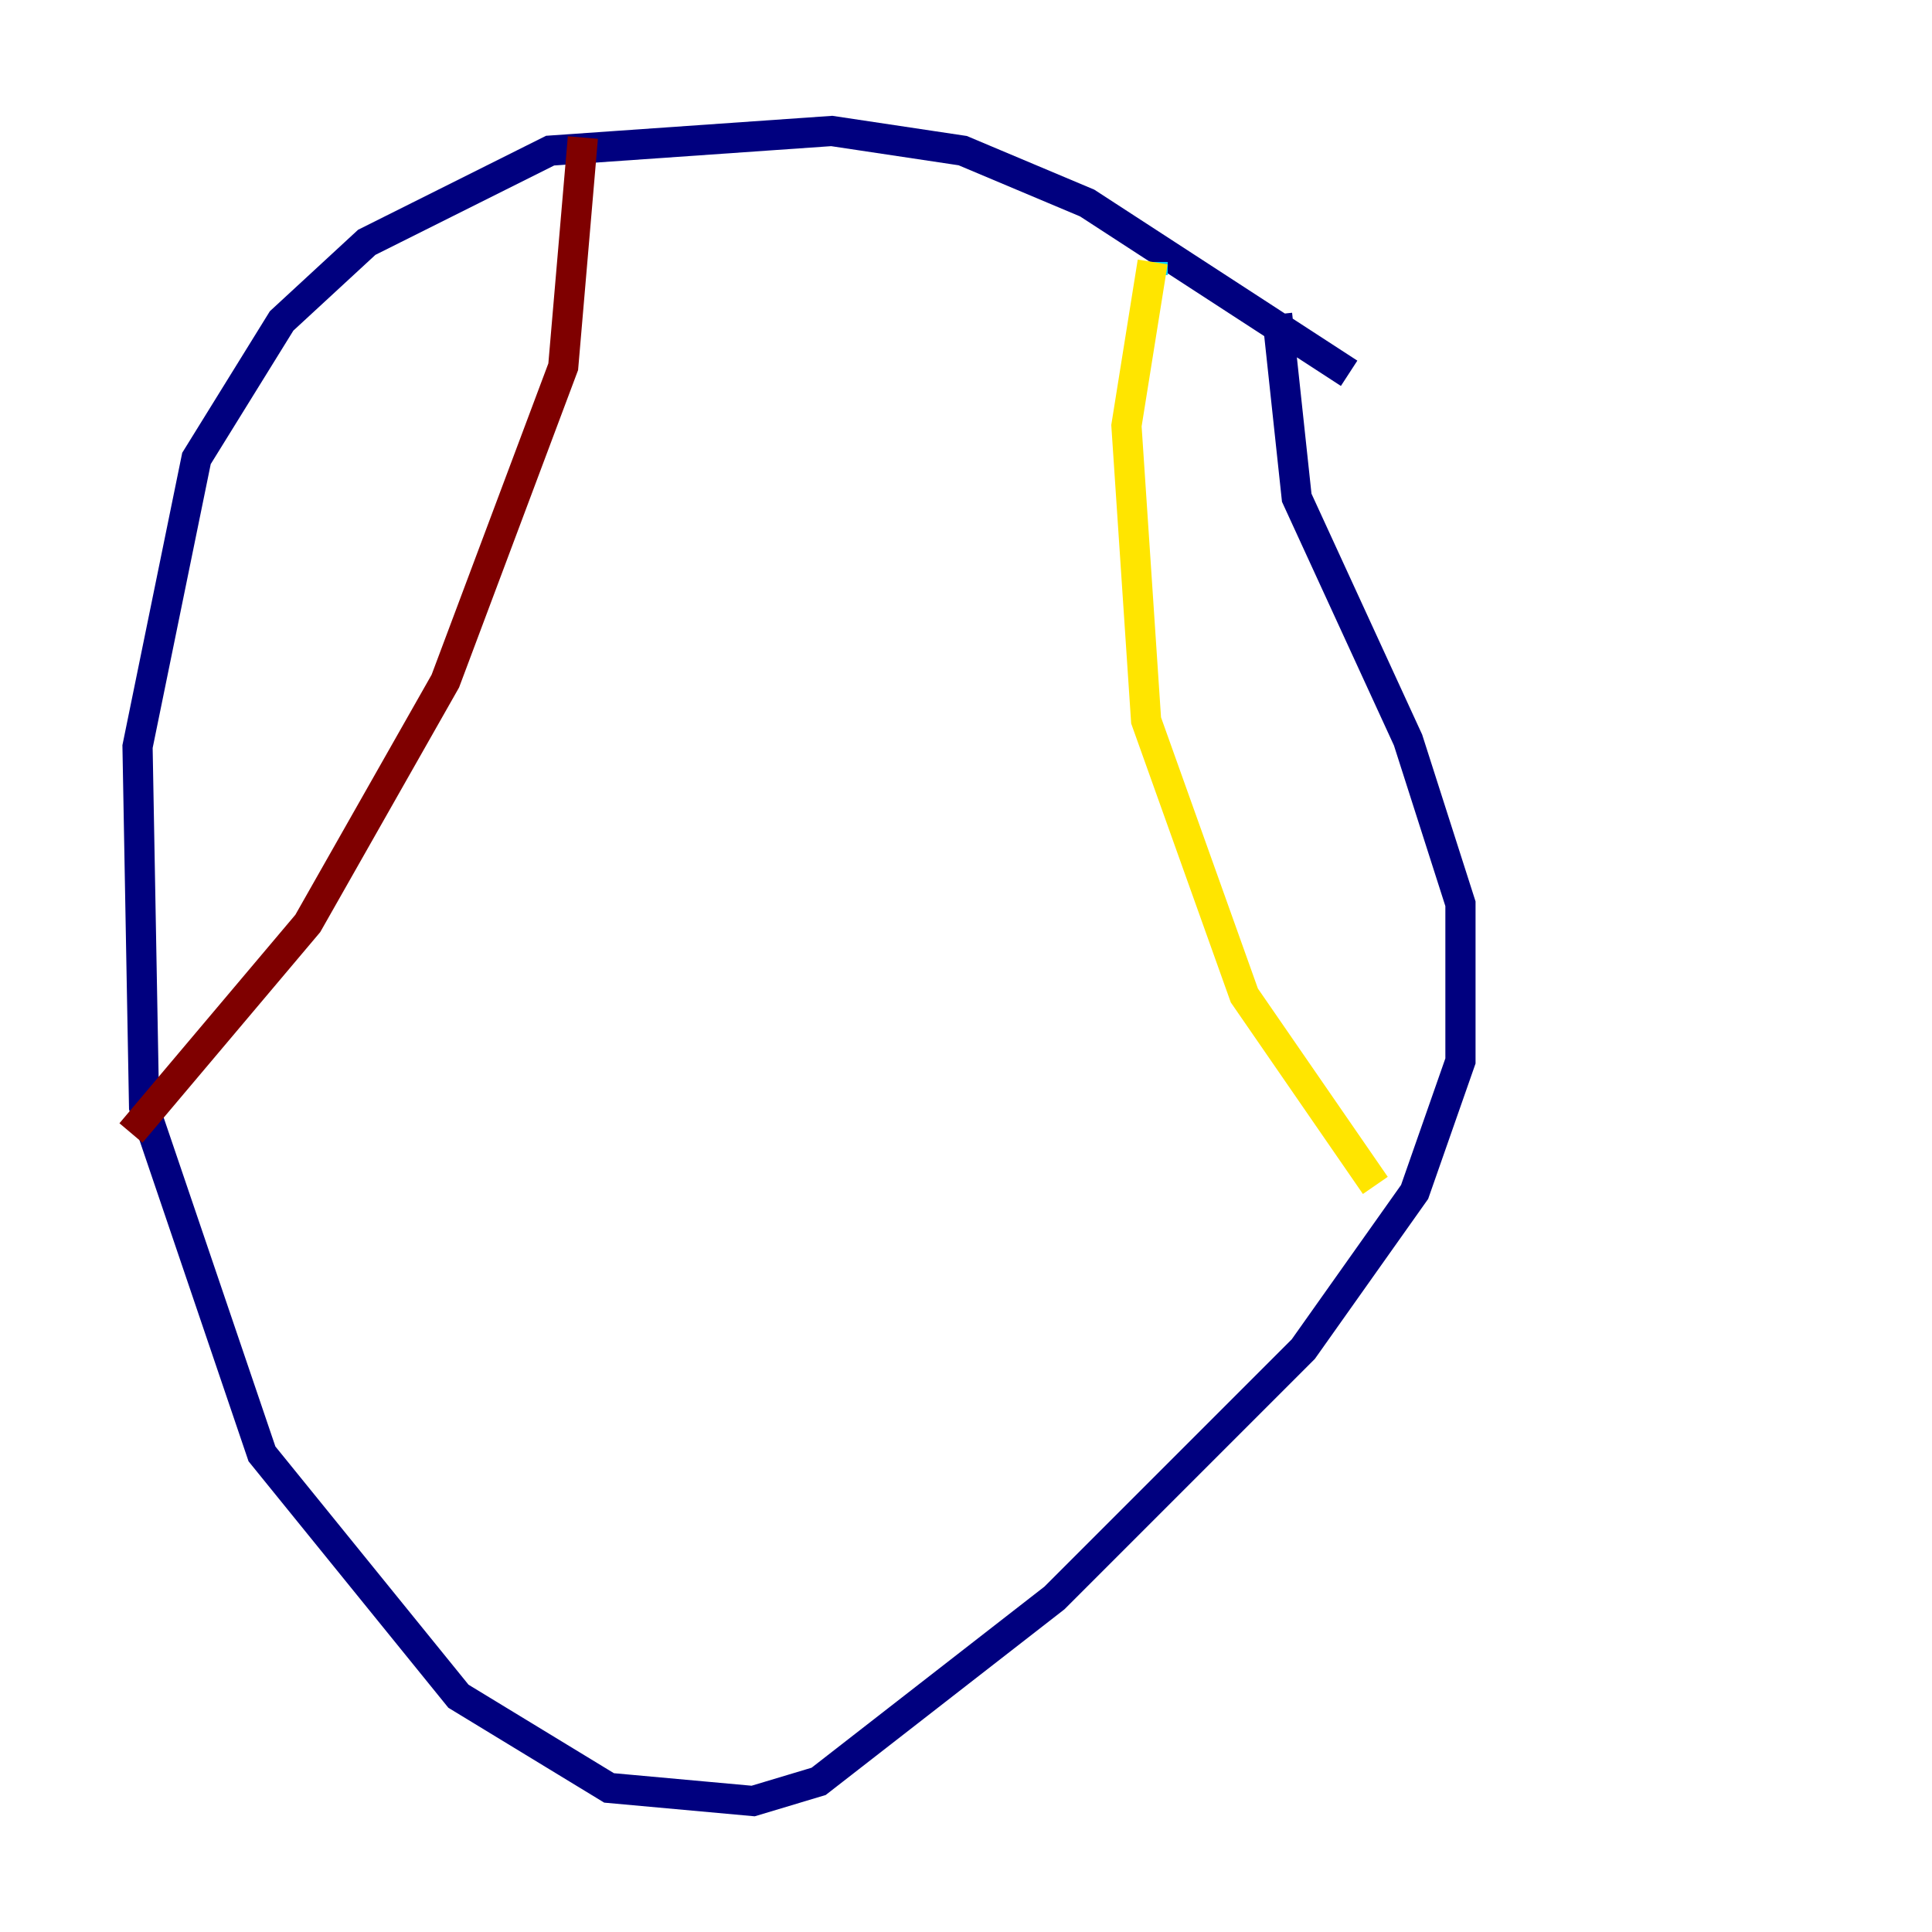 <?xml version="1.0" encoding="utf-8" ?>
<svg baseProfile="tiny" height="128" version="1.2" viewBox="0,0,128,128" width="128" xmlns="http://www.w3.org/2000/svg" xmlns:ev="http://www.w3.org/2001/xml-events" xmlns:xlink="http://www.w3.org/1999/xlink"><defs /><polyline fill="none" points="89.383,24.732 72.027,13.451 63.783,9.98 55.105,8.678 36.447,9.98 24.298,16.054 18.658,21.261 13.017,30.373 9.112,49.464 9.546,73.329 17.356,96.325 30.373,112.38 40.352,118.454 49.898,119.322 54.237,118.02 69.858,105.871 86.346,89.383 93.722,78.969 96.759,70.291 96.759,59.878 93.288,49.031 85.912,32.976 84.61,20.827" stroke="#00007f" stroke-width="2" /><polyline fill="none" points="76.366,18.224 76.366,17.356" stroke="#00d4ff" stroke-width="2" /><polyline fill="none" points="76.366,17.356 74.63,28.203 75.932,47.729 82.441,65.953 91.119,78.536" stroke="#ffe500" stroke-width="2" /><polyline fill="none" points="38.617,9.112 37.315,24.298 29.505,45.125 20.393,61.18 8.678,75.064" stroke="#7f0000" stroke-width="2" /></svg>